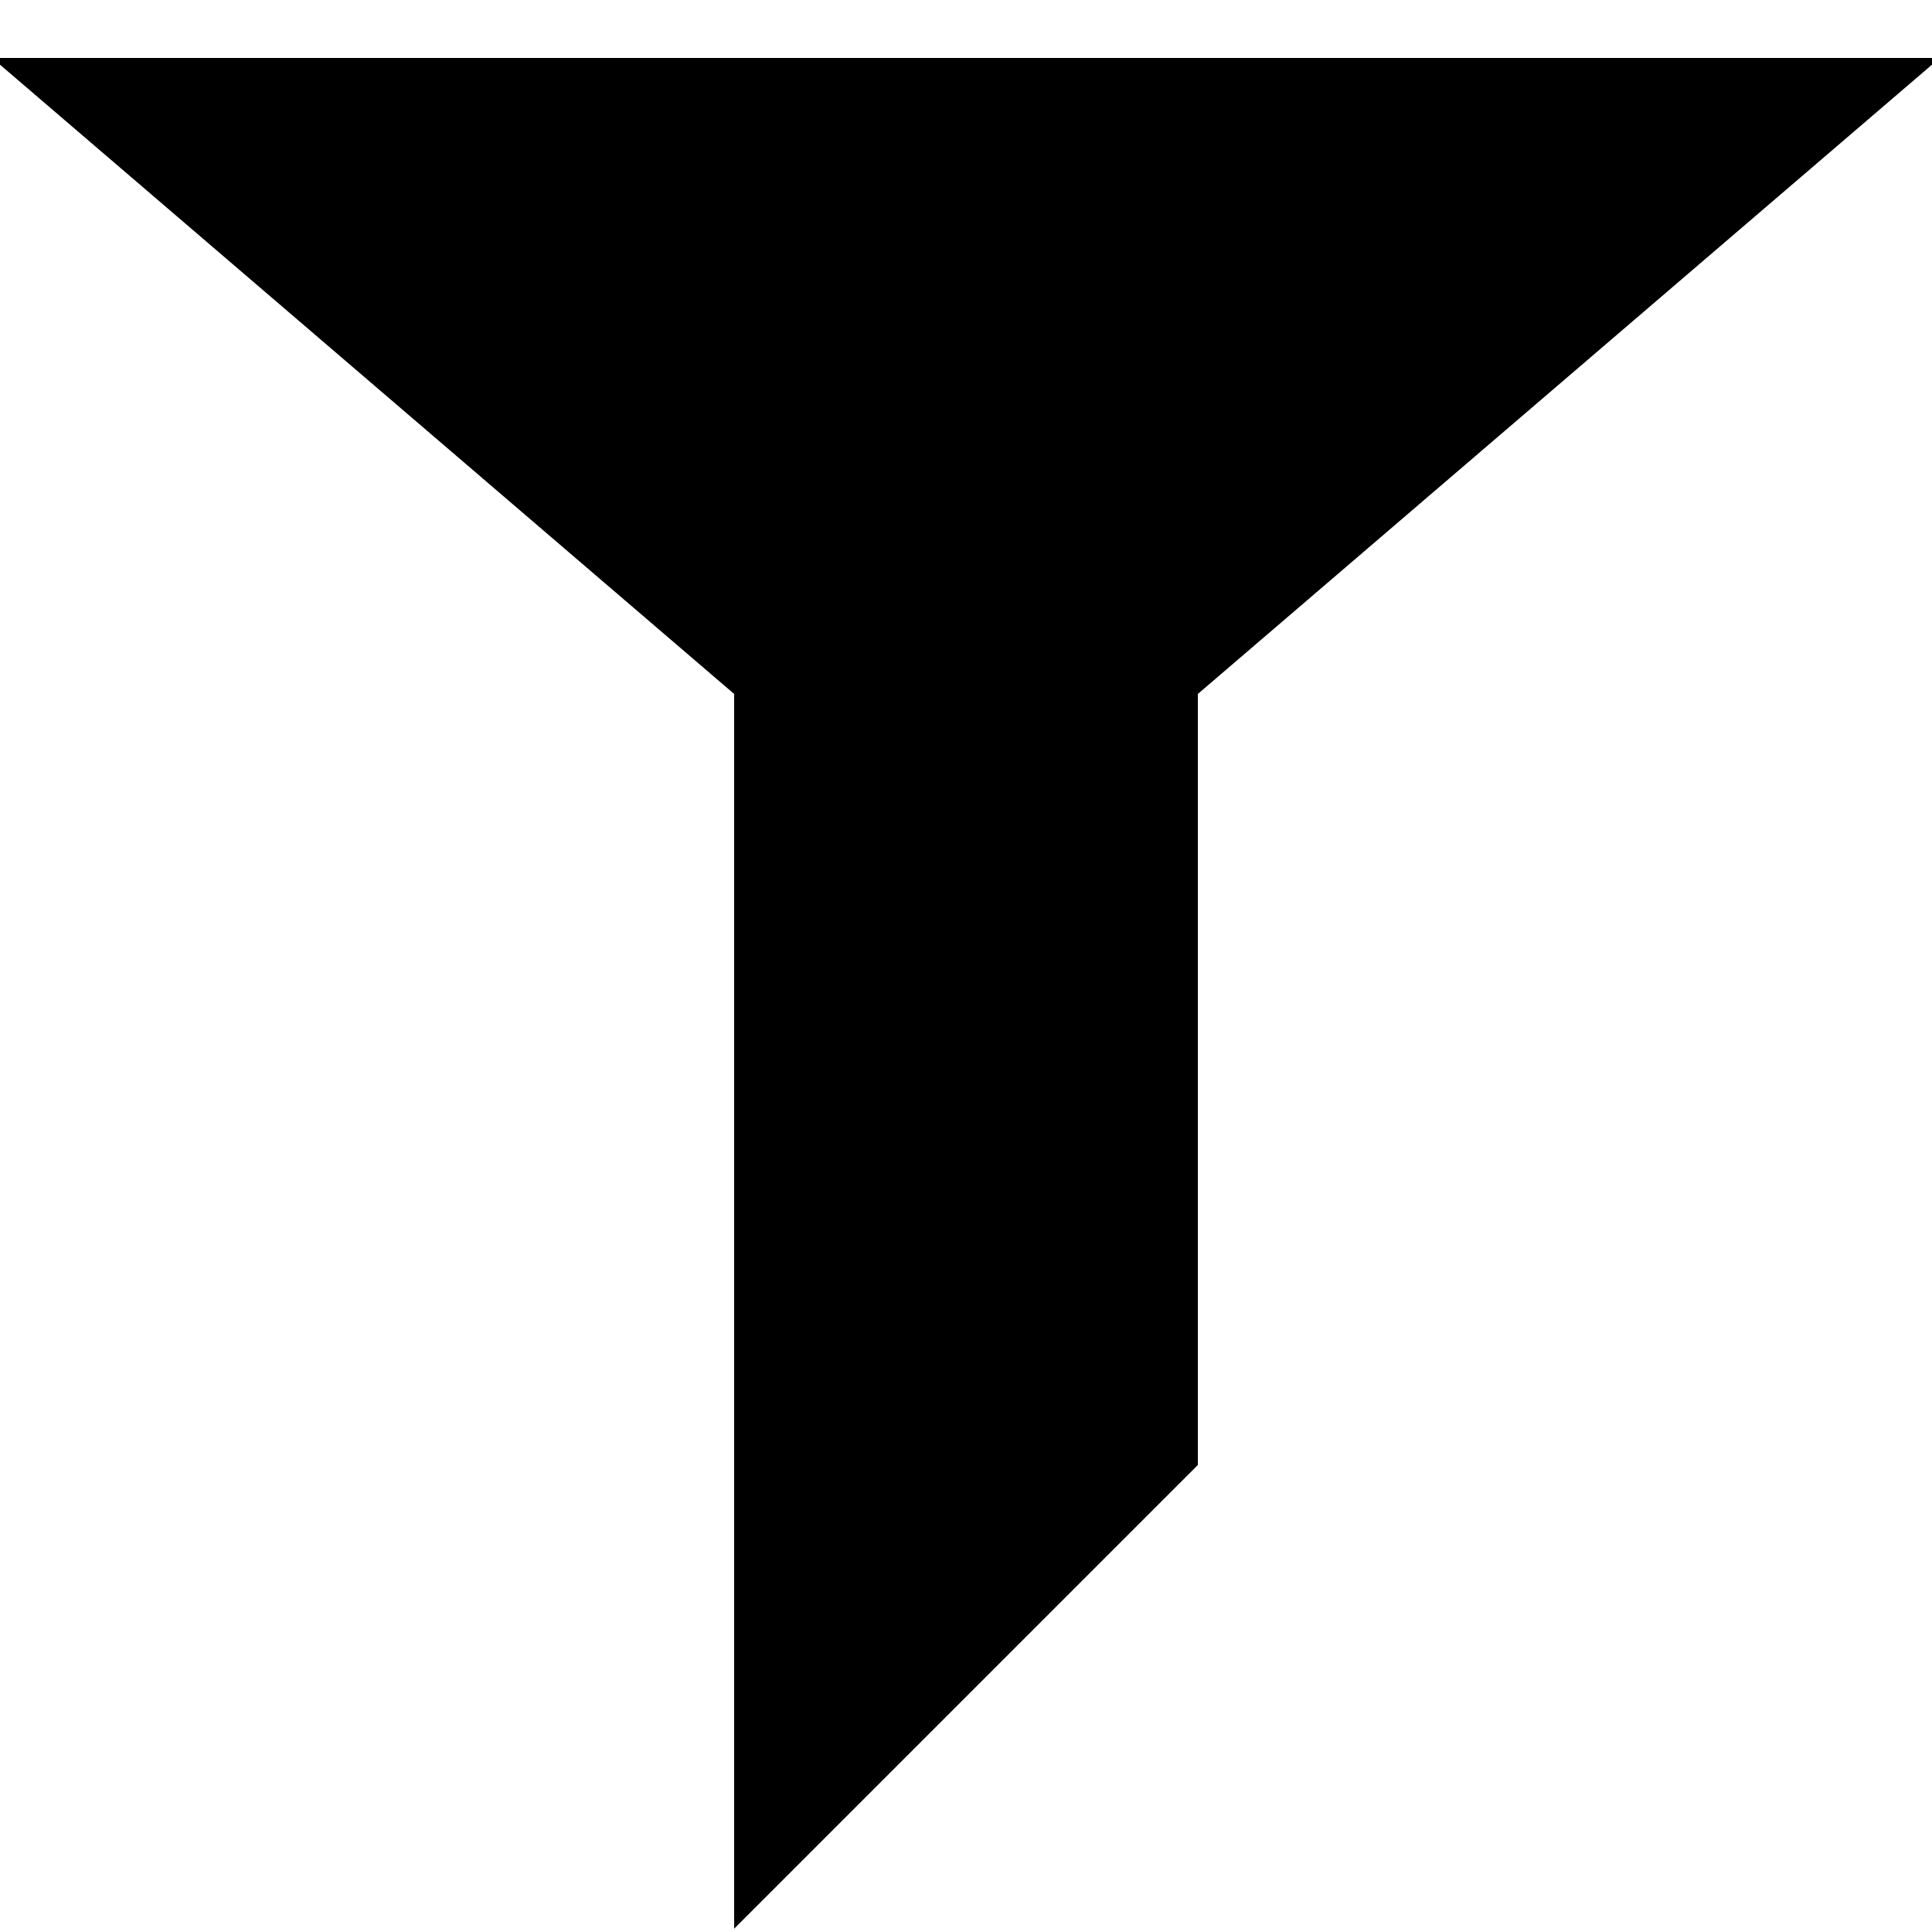 <svg width="100" height="100"  xmlns="http://www.w3.org/2000/svg">
  <style>
    .svg-default-shape {
    fill: black;
    stroke: black;
    stroke-width: 4;
    }
  </style>
  <polygon points="5,5 95,5 60,35 60,75 40,95 40,35" class="svg-default-shape" />
</svg>